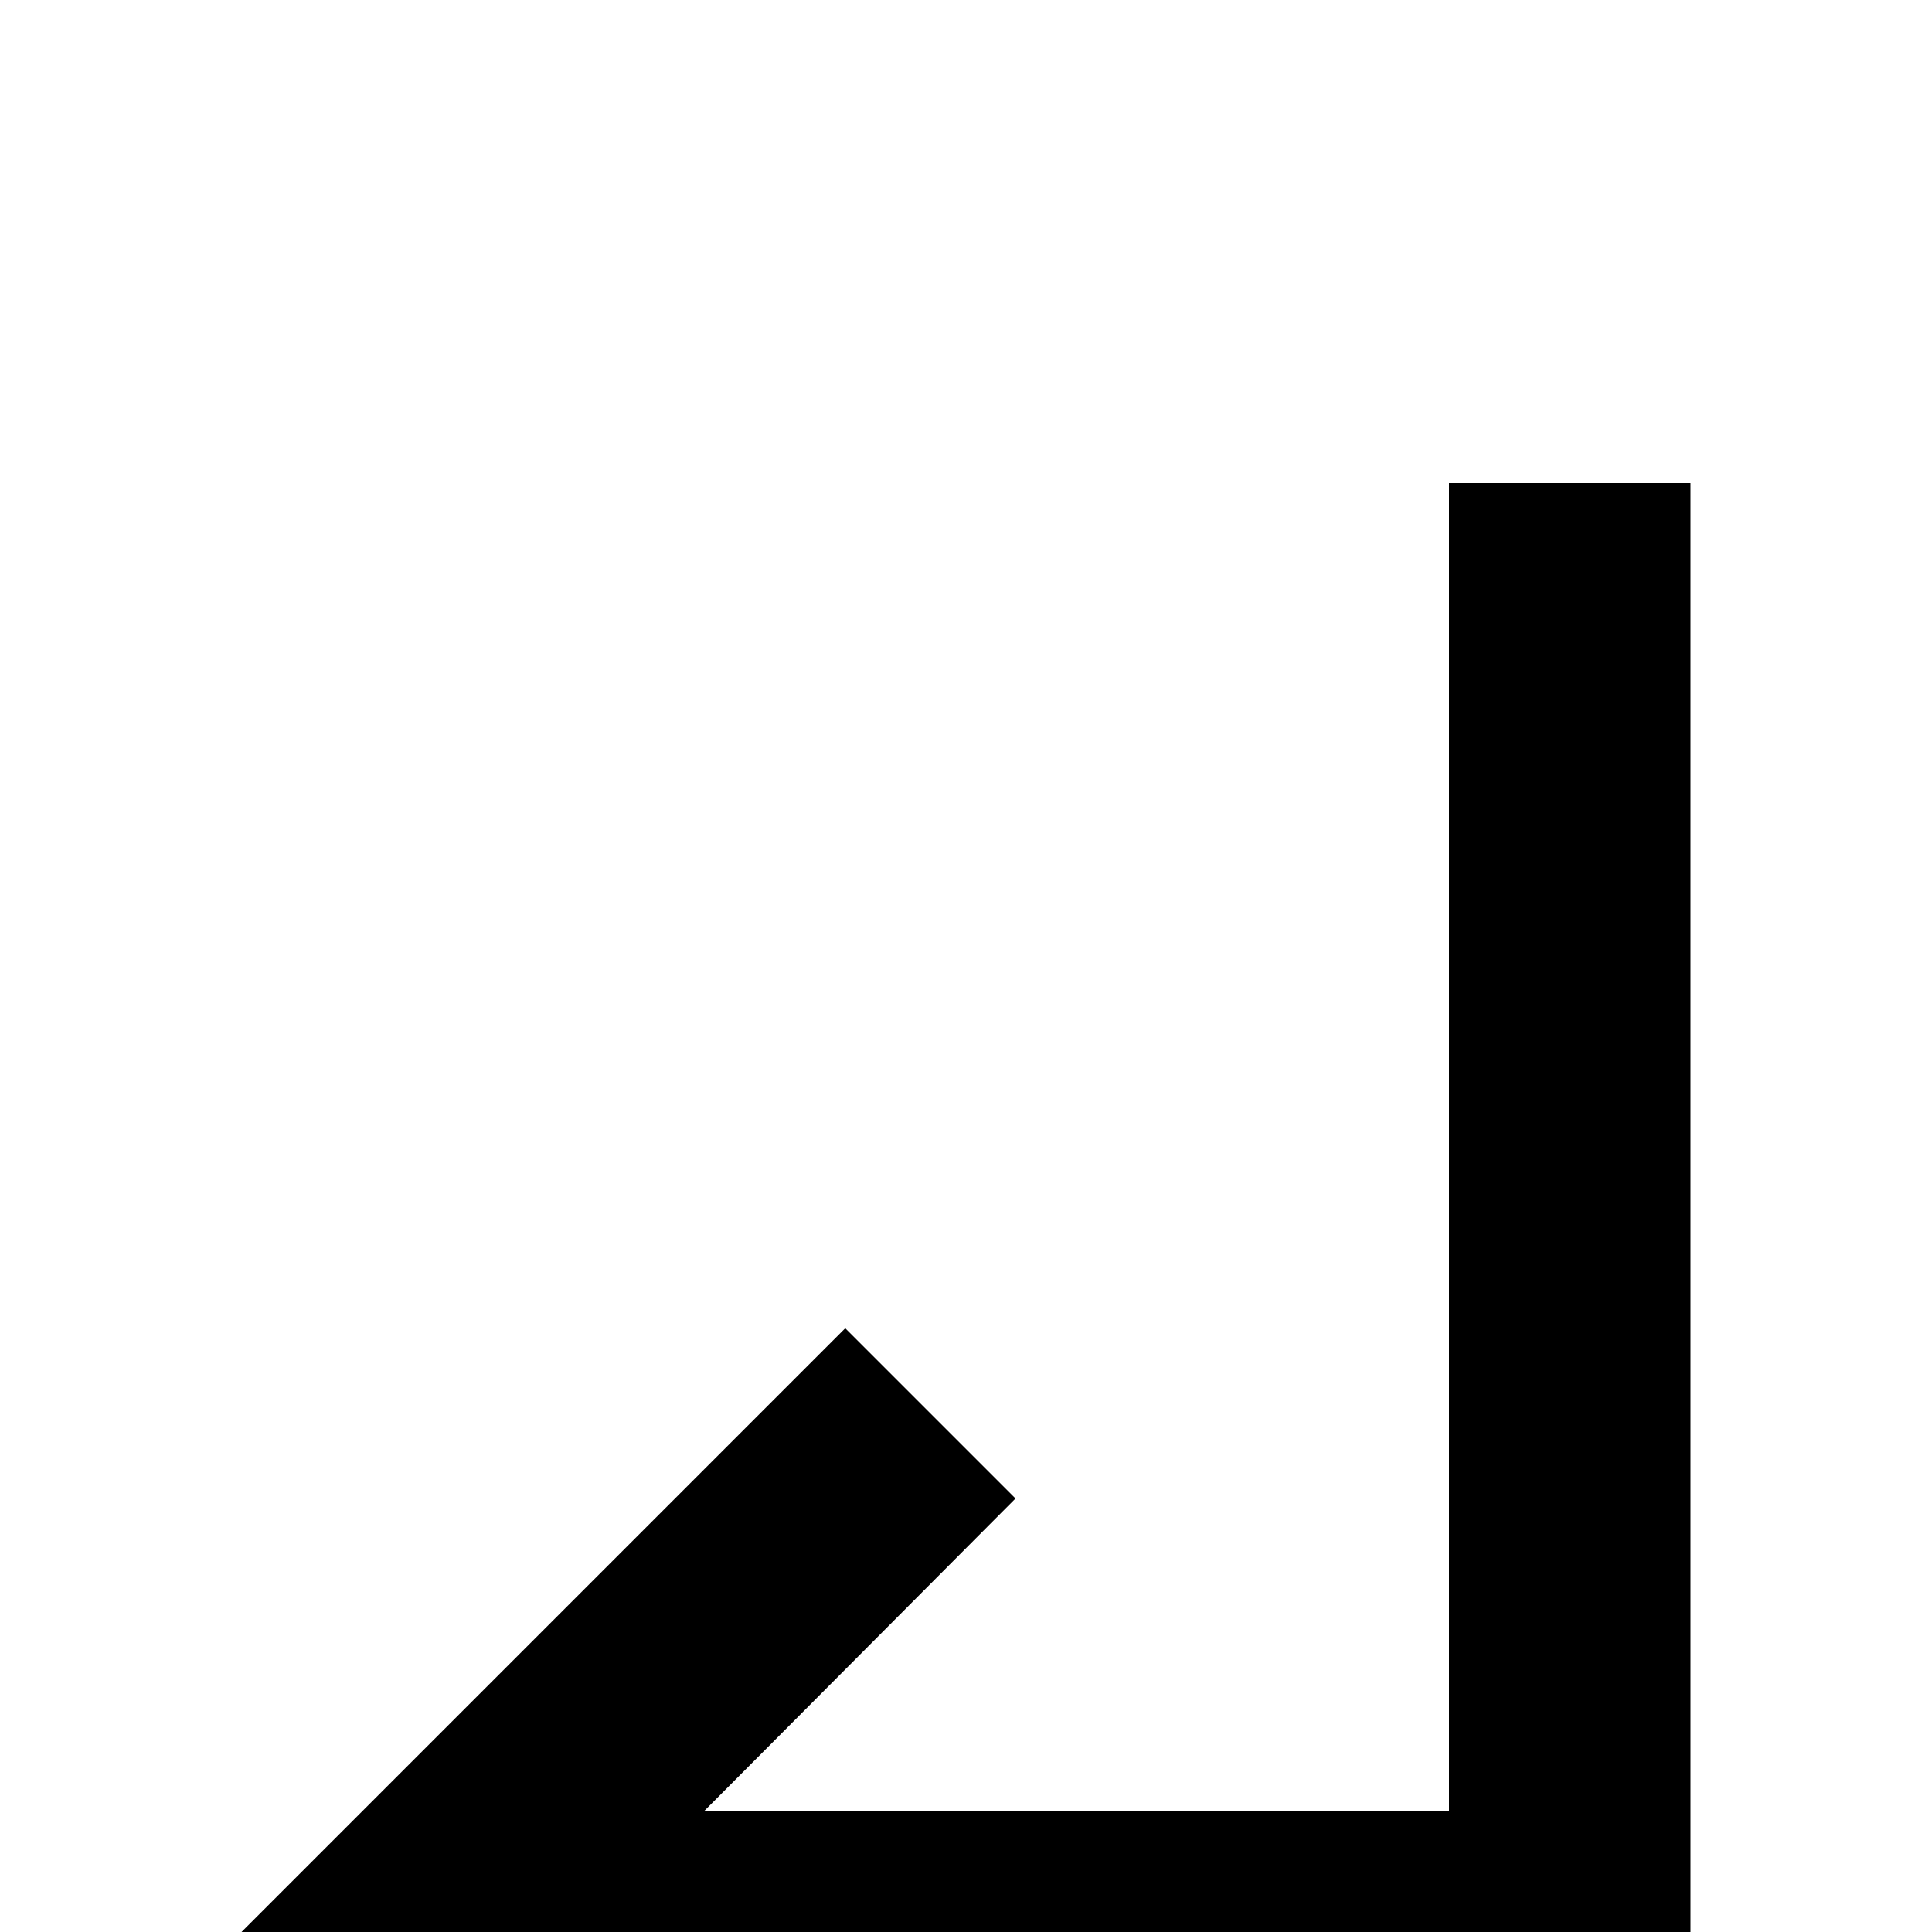 <svg xmlns="http://www.w3.org/2000/svg" viewBox="0 0 16 16"><path d="M12 4L12 15 5.83 15 8.41 12.41 7 11 2 16 7 21 8.41 19.59 5.83 17 12 17 12 28 14 28 14 4 12 4zM25 11L23.59 12.41 26.17 15 20 15 20 4 18 4 18 28 20 28 20 17 26.17 17 23.59 19.59 25 21 30 16 25 11z"/></svg>